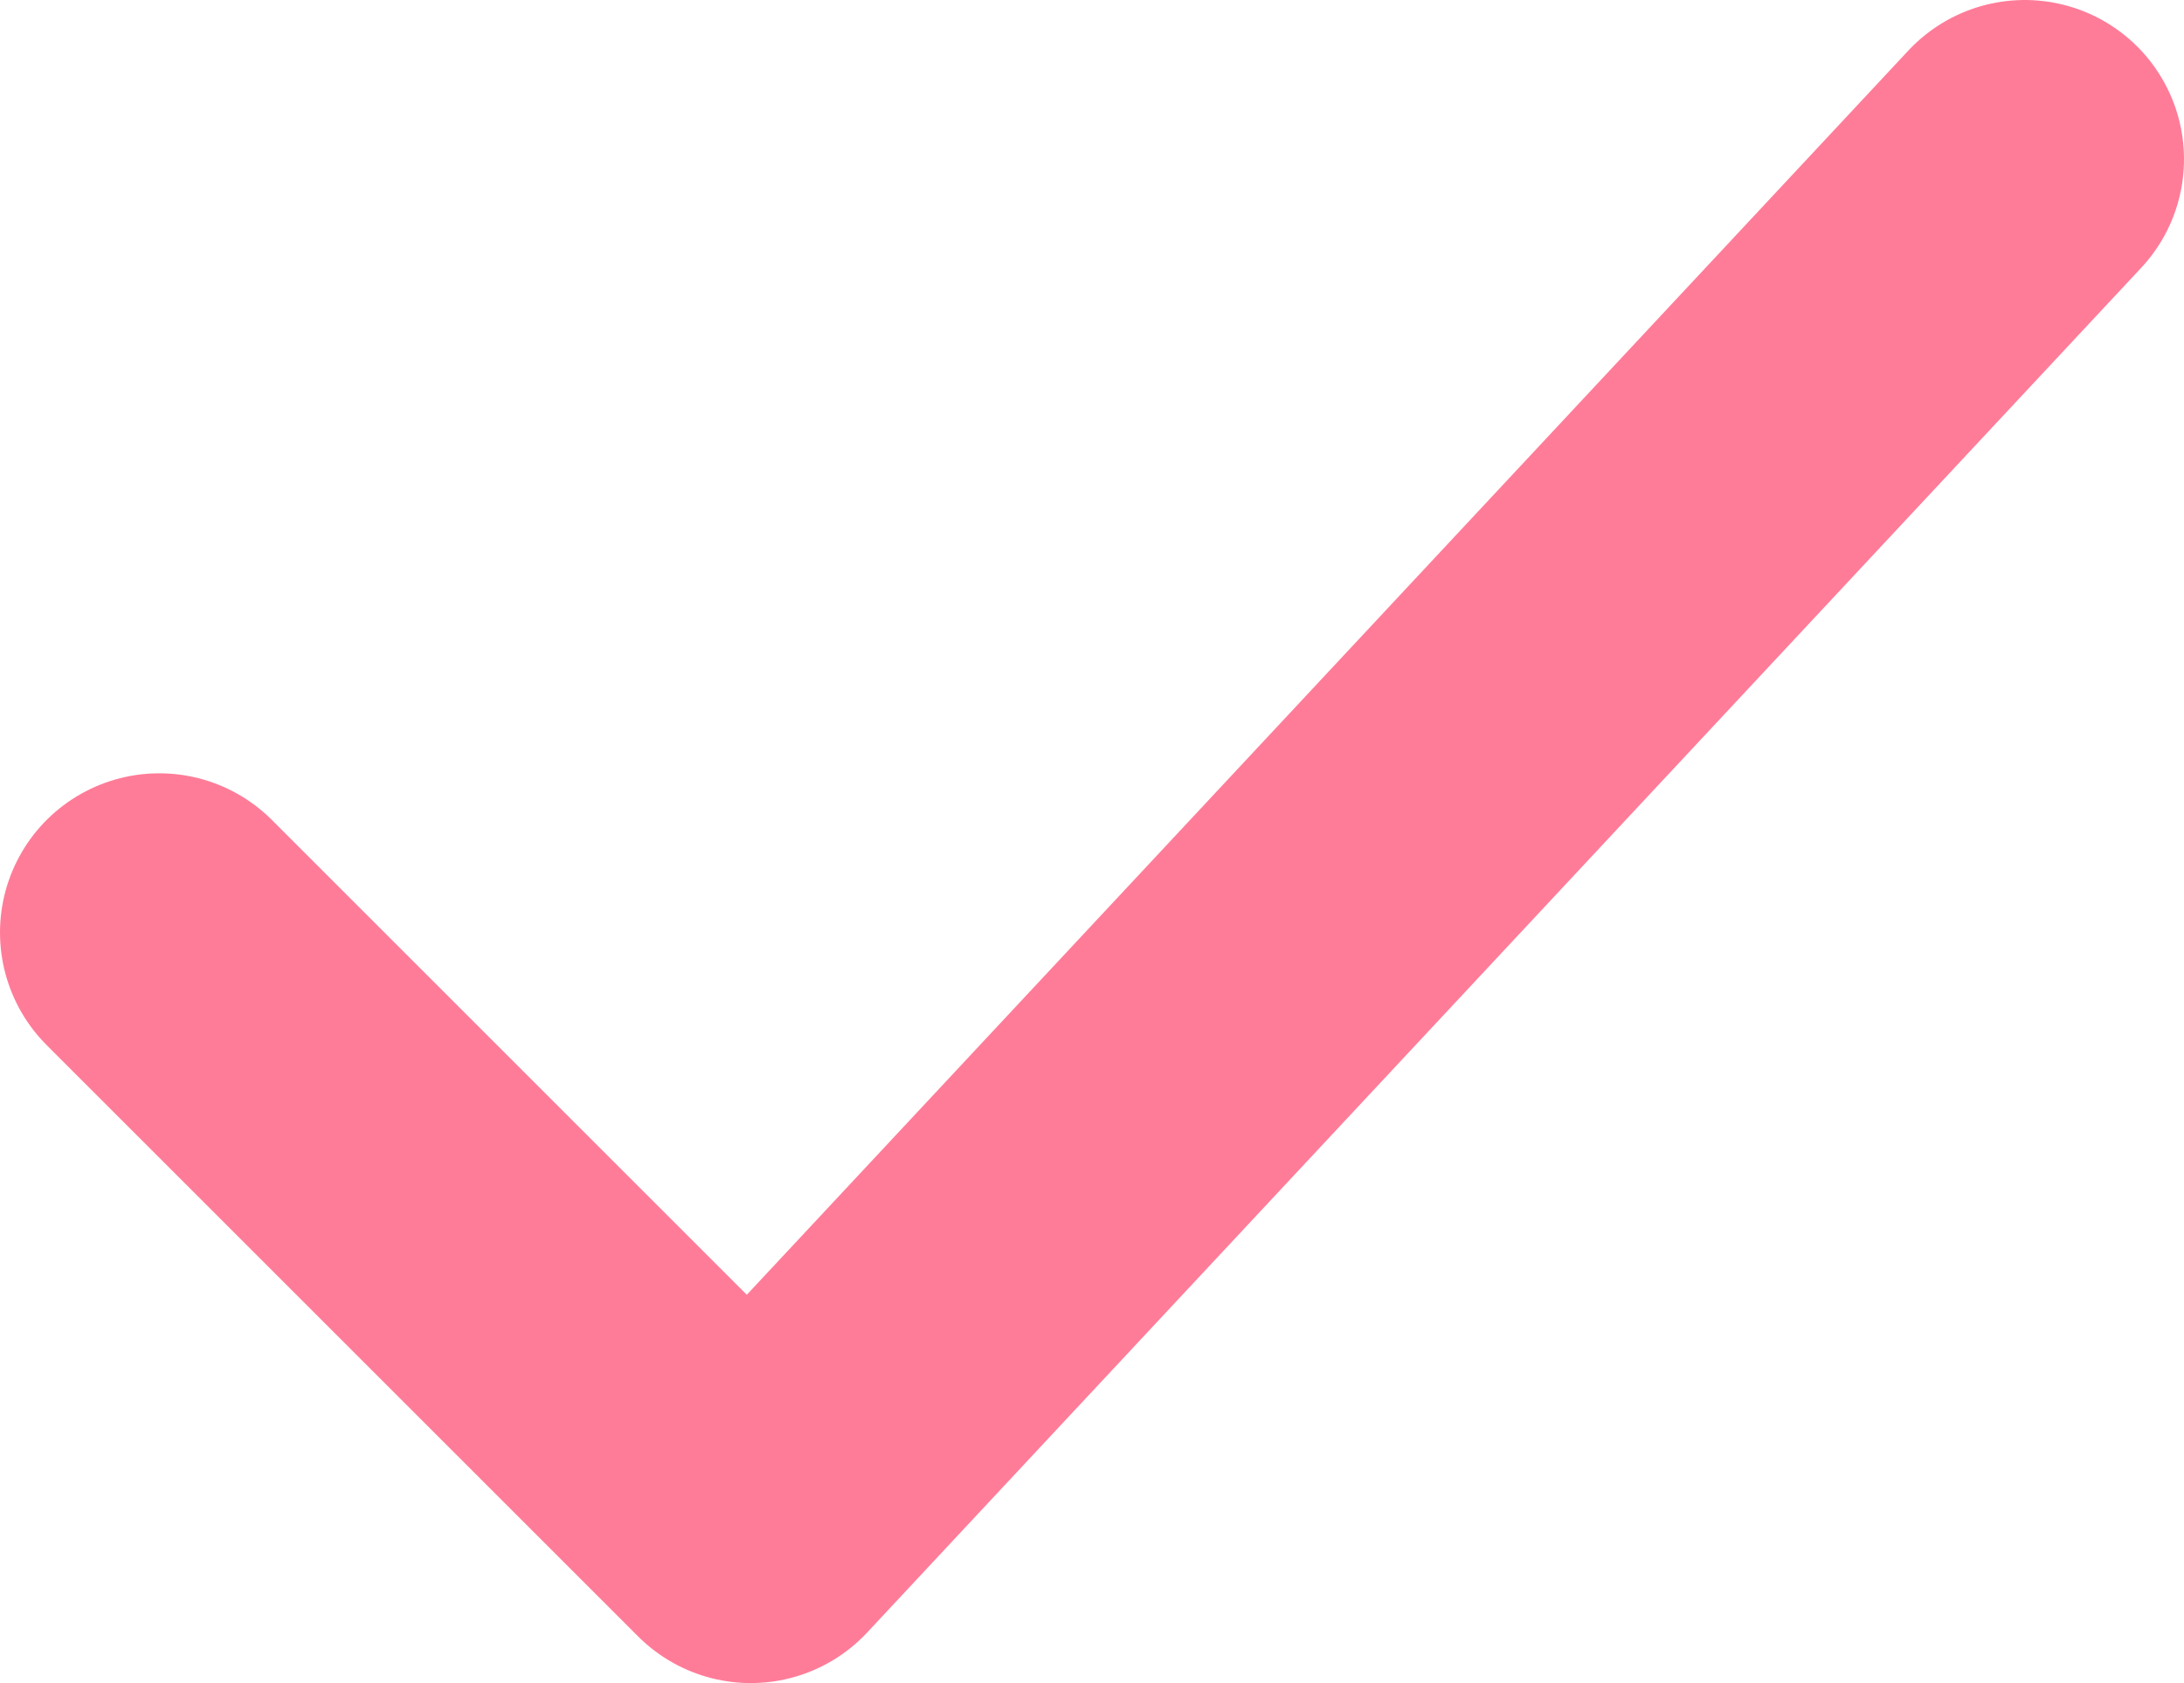 <svg xmlns="http://www.w3.org/2000/svg" viewBox="0 0 24 18.5"><defs><style>.cls-1{fill:none;stroke:#ff7c98;stroke-linecap:round;stroke-linejoin:round;stroke-width:3.5px;}</style></defs><title>Asset 1</title><g id="Layer_2" data-name="Layer 2"><g id="Layer_1-2" data-name="Layer 1"><polyline class="cls-1" points="1.75 10.25 8.25 16.75 22.25 1.75"/></g></g></svg>